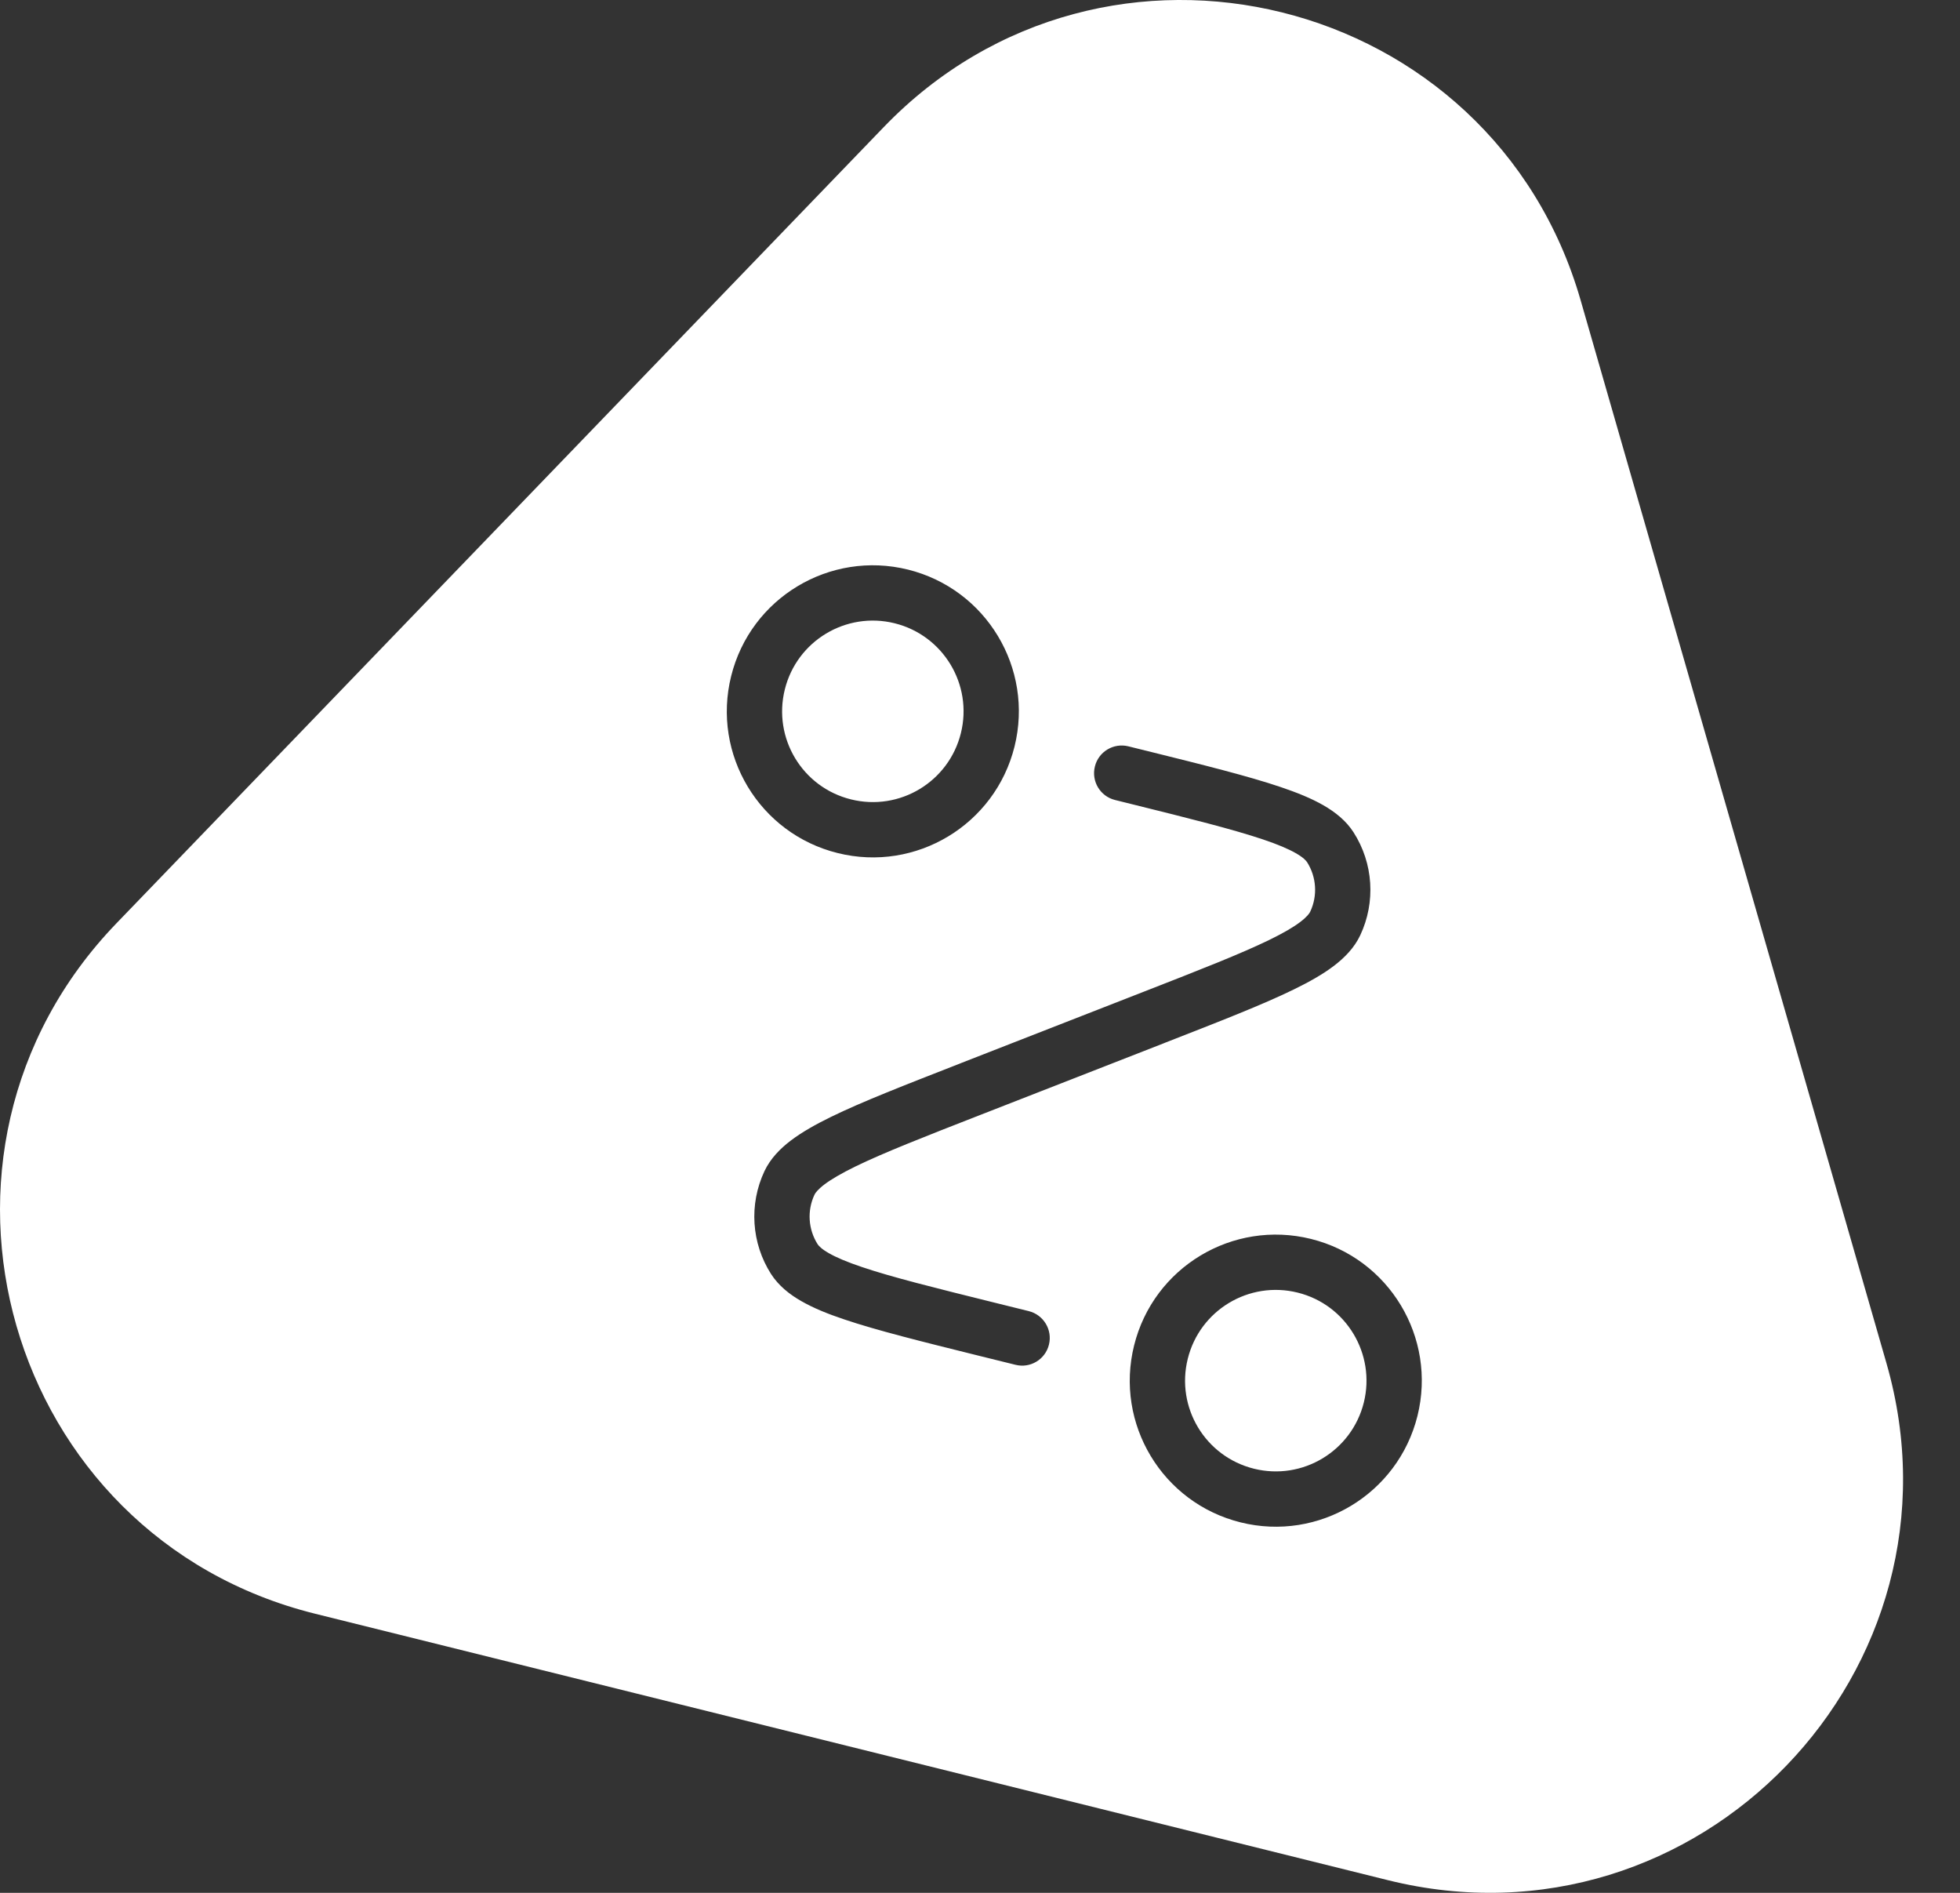 <svg width="29" height="28" viewBox="0 0 29 28" fill="none" xmlns="http://www.w3.org/2000/svg">
<rect x="0" y="0" width="29" height="28" fill="#333333" stroke="none"/>
<path fill-rule="evenodd" clip-rule="evenodd" d="M23.387 4.442C22.081 -0.097 16.352 -1.52 13.075 1.881L1.722 13.659C-1.555 17.059 0.077 22.732 4.661 23.871L20.537 27.813C25.121 28.951 29.218 24.701 27.911 20.162L23.387 4.442ZM11.612 10.199C11.79 9.48 12.518 9.041 13.238 9.22C13.957 9.399 14.396 10.127 14.217 10.846C14.038 11.566 13.31 12.004 12.591 11.825C11.871 11.647 11.433 10.919 11.612 10.199ZM13.435 8.426C12.277 8.139 11.105 8.844 10.818 10.002C10.53 11.16 11.236 12.332 12.394 12.619C13.552 12.907 14.723 12.201 15.011 11.043C15.298 9.885 14.593 8.714 13.435 8.426ZM16.695 11.04C16.476 10.986 16.254 11.119 16.2 11.338C16.145 11.558 16.279 11.78 16.498 11.834L16.744 11.895C17.615 12.111 18.242 12.268 18.686 12.417C18.906 12.491 19.063 12.558 19.173 12.621C19.284 12.684 19.324 12.731 19.339 12.753C19.479 12.973 19.497 13.25 19.386 13.486C19.375 13.51 19.34 13.561 19.239 13.638C19.138 13.715 18.991 13.801 18.782 13.903C18.361 14.108 17.759 14.344 16.923 14.67L14.216 15.727L14.197 15.735C13.385 16.052 12.751 16.299 12.297 16.521C12.067 16.633 11.866 16.747 11.704 16.869C11.543 16.991 11.399 17.138 11.311 17.324C11.08 17.815 11.117 18.39 11.409 18.847C11.521 19.02 11.682 19.148 11.858 19.248C12.034 19.349 12.247 19.436 12.49 19.517C12.969 19.679 13.629 19.843 14.475 20.053L14.475 20.053L14.495 20.058L15.025 20.189C15.244 20.244 15.466 20.11 15.52 19.891C15.575 19.672 15.441 19.45 15.222 19.395L14.693 19.264C13.822 19.048 13.194 18.892 12.751 18.742C12.531 18.668 12.374 18.601 12.264 18.538C12.153 18.475 12.113 18.428 12.098 18.406C11.958 18.186 11.94 17.909 12.051 17.673C12.062 17.649 12.097 17.598 12.198 17.521C12.299 17.445 12.447 17.358 12.655 17.256C13.076 17.051 13.678 16.815 14.514 16.489L17.221 15.432L17.24 15.424C18.052 15.107 18.686 14.86 19.14 14.638C19.37 14.526 19.571 14.413 19.733 14.29C19.894 14.168 20.038 14.021 20.126 13.835C20.357 13.344 20.32 12.769 20.027 12.312C19.916 12.139 19.755 12.012 19.579 11.911C19.403 11.81 19.19 11.724 18.947 11.642C18.468 11.48 17.808 11.316 16.962 11.106L16.962 11.106L16.941 11.101L16.695 11.04ZM17.574 20.1C17.752 19.381 18.48 18.942 19.2 19.121C19.919 19.299 20.357 20.028 20.179 20.747C20 21.466 19.272 21.905 18.553 21.726C17.833 21.547 17.395 20.82 17.574 20.1ZM19.397 18.327C18.239 18.04 17.067 18.745 16.78 19.903C16.492 21.061 17.198 22.233 18.356 22.52C19.513 22.808 20.685 22.102 20.973 20.944C21.26 19.786 20.555 18.614 19.397 18.327Z" fill="white"/>
</svg>
